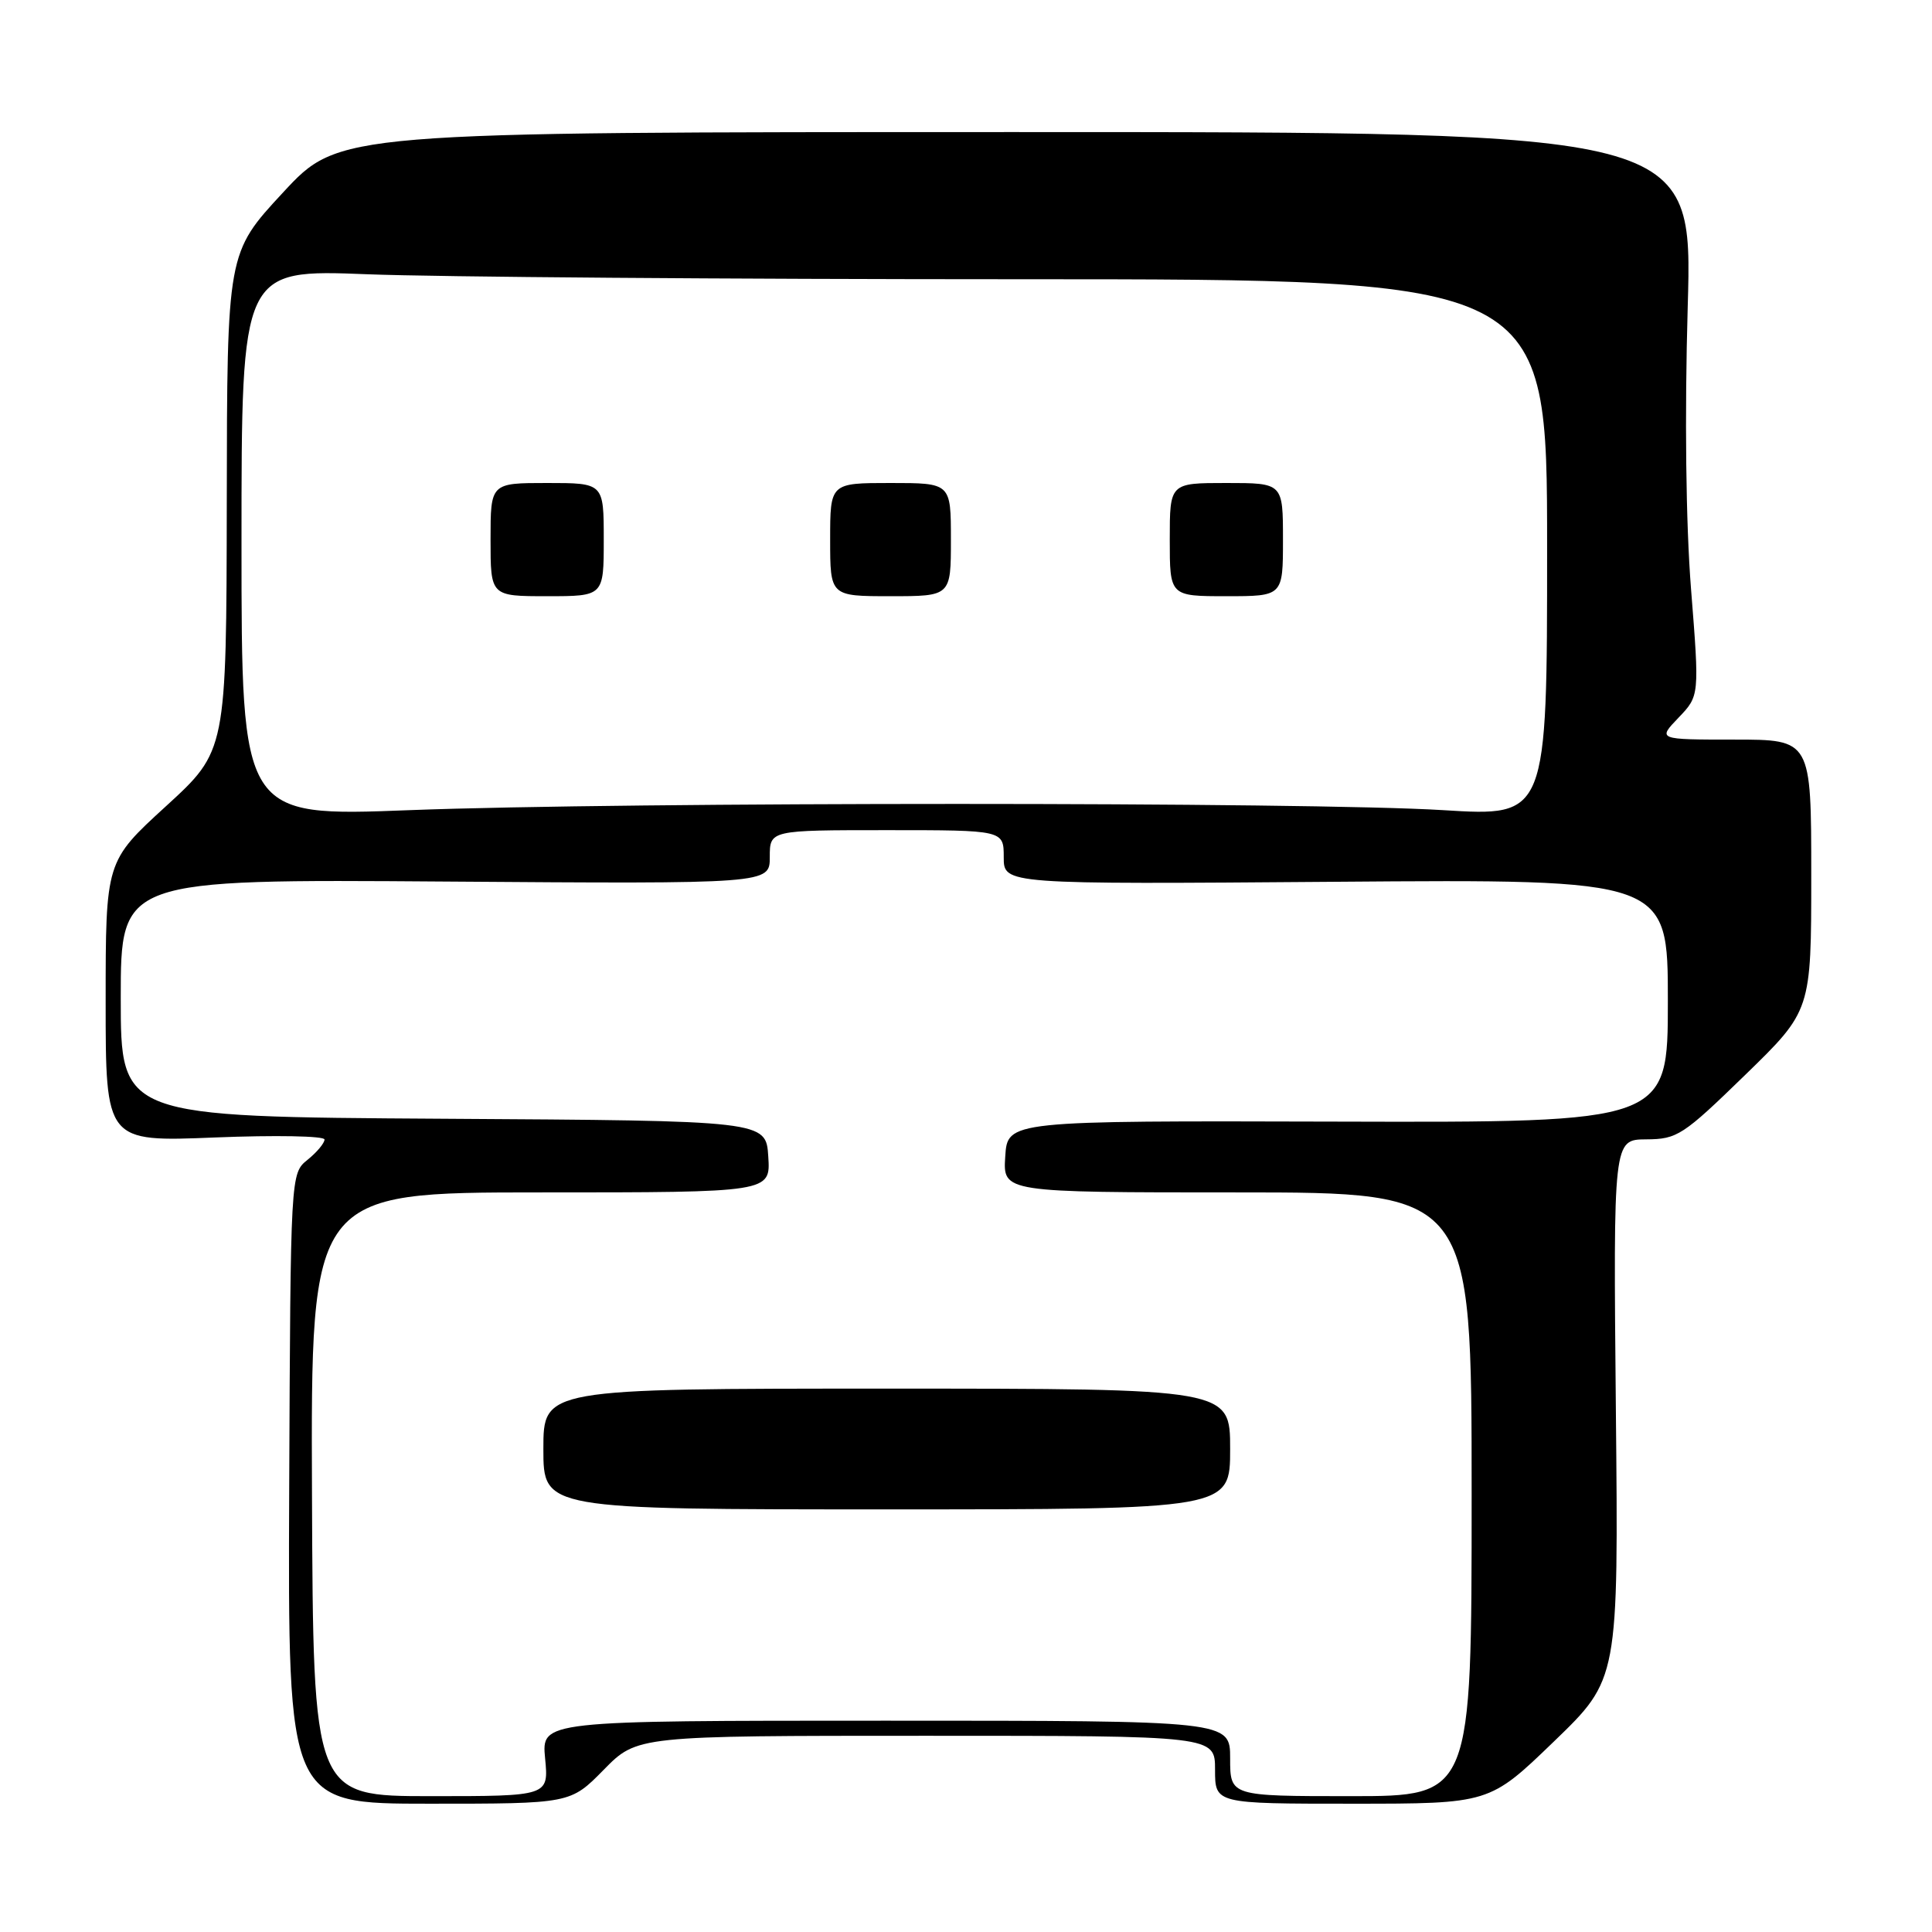 <?xml version="1.0" encoding="UTF-8" standalone="no"?>
<!DOCTYPE svg PUBLIC "-//W3C//DTD SVG 1.1//EN" "http://www.w3.org/Graphics/SVG/1.1/DTD/svg11.dtd" >
<svg xmlns="http://www.w3.org/2000/svg" xmlns:xlink="http://www.w3.org/1999/xlink" version="1.1" viewBox="0 0 256 256">
 <g >
 <path fill="currentColor"
d=" M 80.00 234.50 C 84.42 230.00 84.42 230.00 122.71 230.00 C 161.00 230.00 161.00 230.00 161.00 234.50 C 161.00 239.00 161.00 239.00 179.18 239.00 C 197.36 239.00 197.36 239.00 205.91 230.75 C 214.46 222.50 214.46 222.50 214.11 186.75 C 213.77 151.00 213.77 151.00 218.13 150.97 C 222.25 150.95 223.00 150.45 231.25 142.43 C 240.00 133.92 240.00 133.92 240.00 115.96 C 240.00 98.00 240.00 98.00 229.81 98.00 C 219.63 98.00 219.63 98.00 222.41 95.10 C 225.19 92.20 225.19 92.20 224.07 78.04 C 223.38 69.27 223.22 55.05 223.63 40.69 C 224.30 17.50 224.30 17.50 134.61 17.50 C 44.92 17.50 44.92 17.50 37.51 25.50 C 30.09 33.50 30.09 33.50 30.05 66.50 C 30.00 99.50 30.00 99.50 22.00 106.82 C 14.00 114.13 14.00 114.13 14.00 132.72 C 14.00 151.31 14.00 151.31 28.50 150.72 C 36.48 150.40 43.00 150.52 43.00 150.99 C 43.00 151.47 41.99 152.68 40.75 153.68 C 38.50 155.50 38.50 155.50 38.32 197.25 C 38.15 239.00 38.15 239.00 56.87 239.00 C 75.58 239.00 75.58 239.00 80.00 234.50 Z  M 41.34 198.00 C 41.18 158.00 41.18 158.00 71.64 158.00 C 102.11 158.00 102.11 158.00 101.80 153.25 C 101.50 148.50 101.50 148.50 58.75 148.24 C 16.00 147.98 16.00 147.98 16.00 132.24 C 16.00 116.50 16.00 116.50 59.00 116.81 C 102.00 117.12 102.00 117.12 102.00 113.56 C 102.00 110.00 102.00 110.00 117.50 110.00 C 133.00 110.00 133.00 110.00 133.00 113.59 C 133.00 117.18 133.00 117.18 177.00 116.84 C 221.00 116.50 221.00 116.50 221.00 132.62 C 221.00 148.74 221.00 148.74 177.25 148.62 C 133.50 148.50 133.50 148.50 133.20 153.25 C 132.89 158.00 132.89 158.00 163.95 158.00 C 195.00 158.00 195.00 158.00 195.00 198.00 C 195.00 238.00 195.00 238.00 179.00 238.00 C 163.00 238.00 163.00 238.00 163.00 233.00 C 163.00 228.00 163.00 228.00 117.37 228.00 C 71.75 228.00 71.75 228.00 72.23 233.00 C 72.71 238.00 72.71 238.00 57.10 238.00 C 41.50 238.00 41.50 238.00 41.34 198.00 Z  M 163.00 192.00 C 163.00 184.00 163.00 184.00 117.50 184.00 C 72.00 184.00 72.00 184.00 72.00 192.00 C 72.00 200.00 72.00 200.00 117.50 200.00 C 163.00 200.00 163.00 200.00 163.00 192.00 Z  M 32.00 71.95 C 32.00 35.69 32.00 35.69 48.66 36.34 C 57.82 36.70 96.75 37.00 135.16 37.00 C 205.00 37.00 205.00 37.00 205.00 72.60 C 205.00 108.20 205.00 108.20 191.25 107.35 C 173.45 106.25 82.99 106.25 54.25 107.35 C 32.00 108.21 32.00 108.21 32.00 71.95 Z  M 80.00 71.50 C 80.00 64.00 80.00 64.00 72.50 64.00 C 65.00 64.00 65.00 64.00 65.00 71.50 C 65.00 79.00 65.00 79.00 72.50 79.00 C 80.00 79.00 80.00 79.00 80.00 71.50 Z  M 126.00 71.50 C 126.00 64.00 126.00 64.00 118.00 64.00 C 110.00 64.00 110.00 64.00 110.00 71.50 C 110.00 79.00 110.00 79.00 118.00 79.00 C 126.00 79.00 126.00 79.00 126.00 71.50 Z  M 170.00 71.50 C 170.00 64.00 170.00 64.00 162.50 64.00 C 155.00 64.00 155.00 64.00 155.00 71.50 C 155.00 79.00 155.00 79.00 162.50 79.00 C 170.00 79.00 170.00 79.00 170.00 71.50 Z "/>
</g>
</svg>